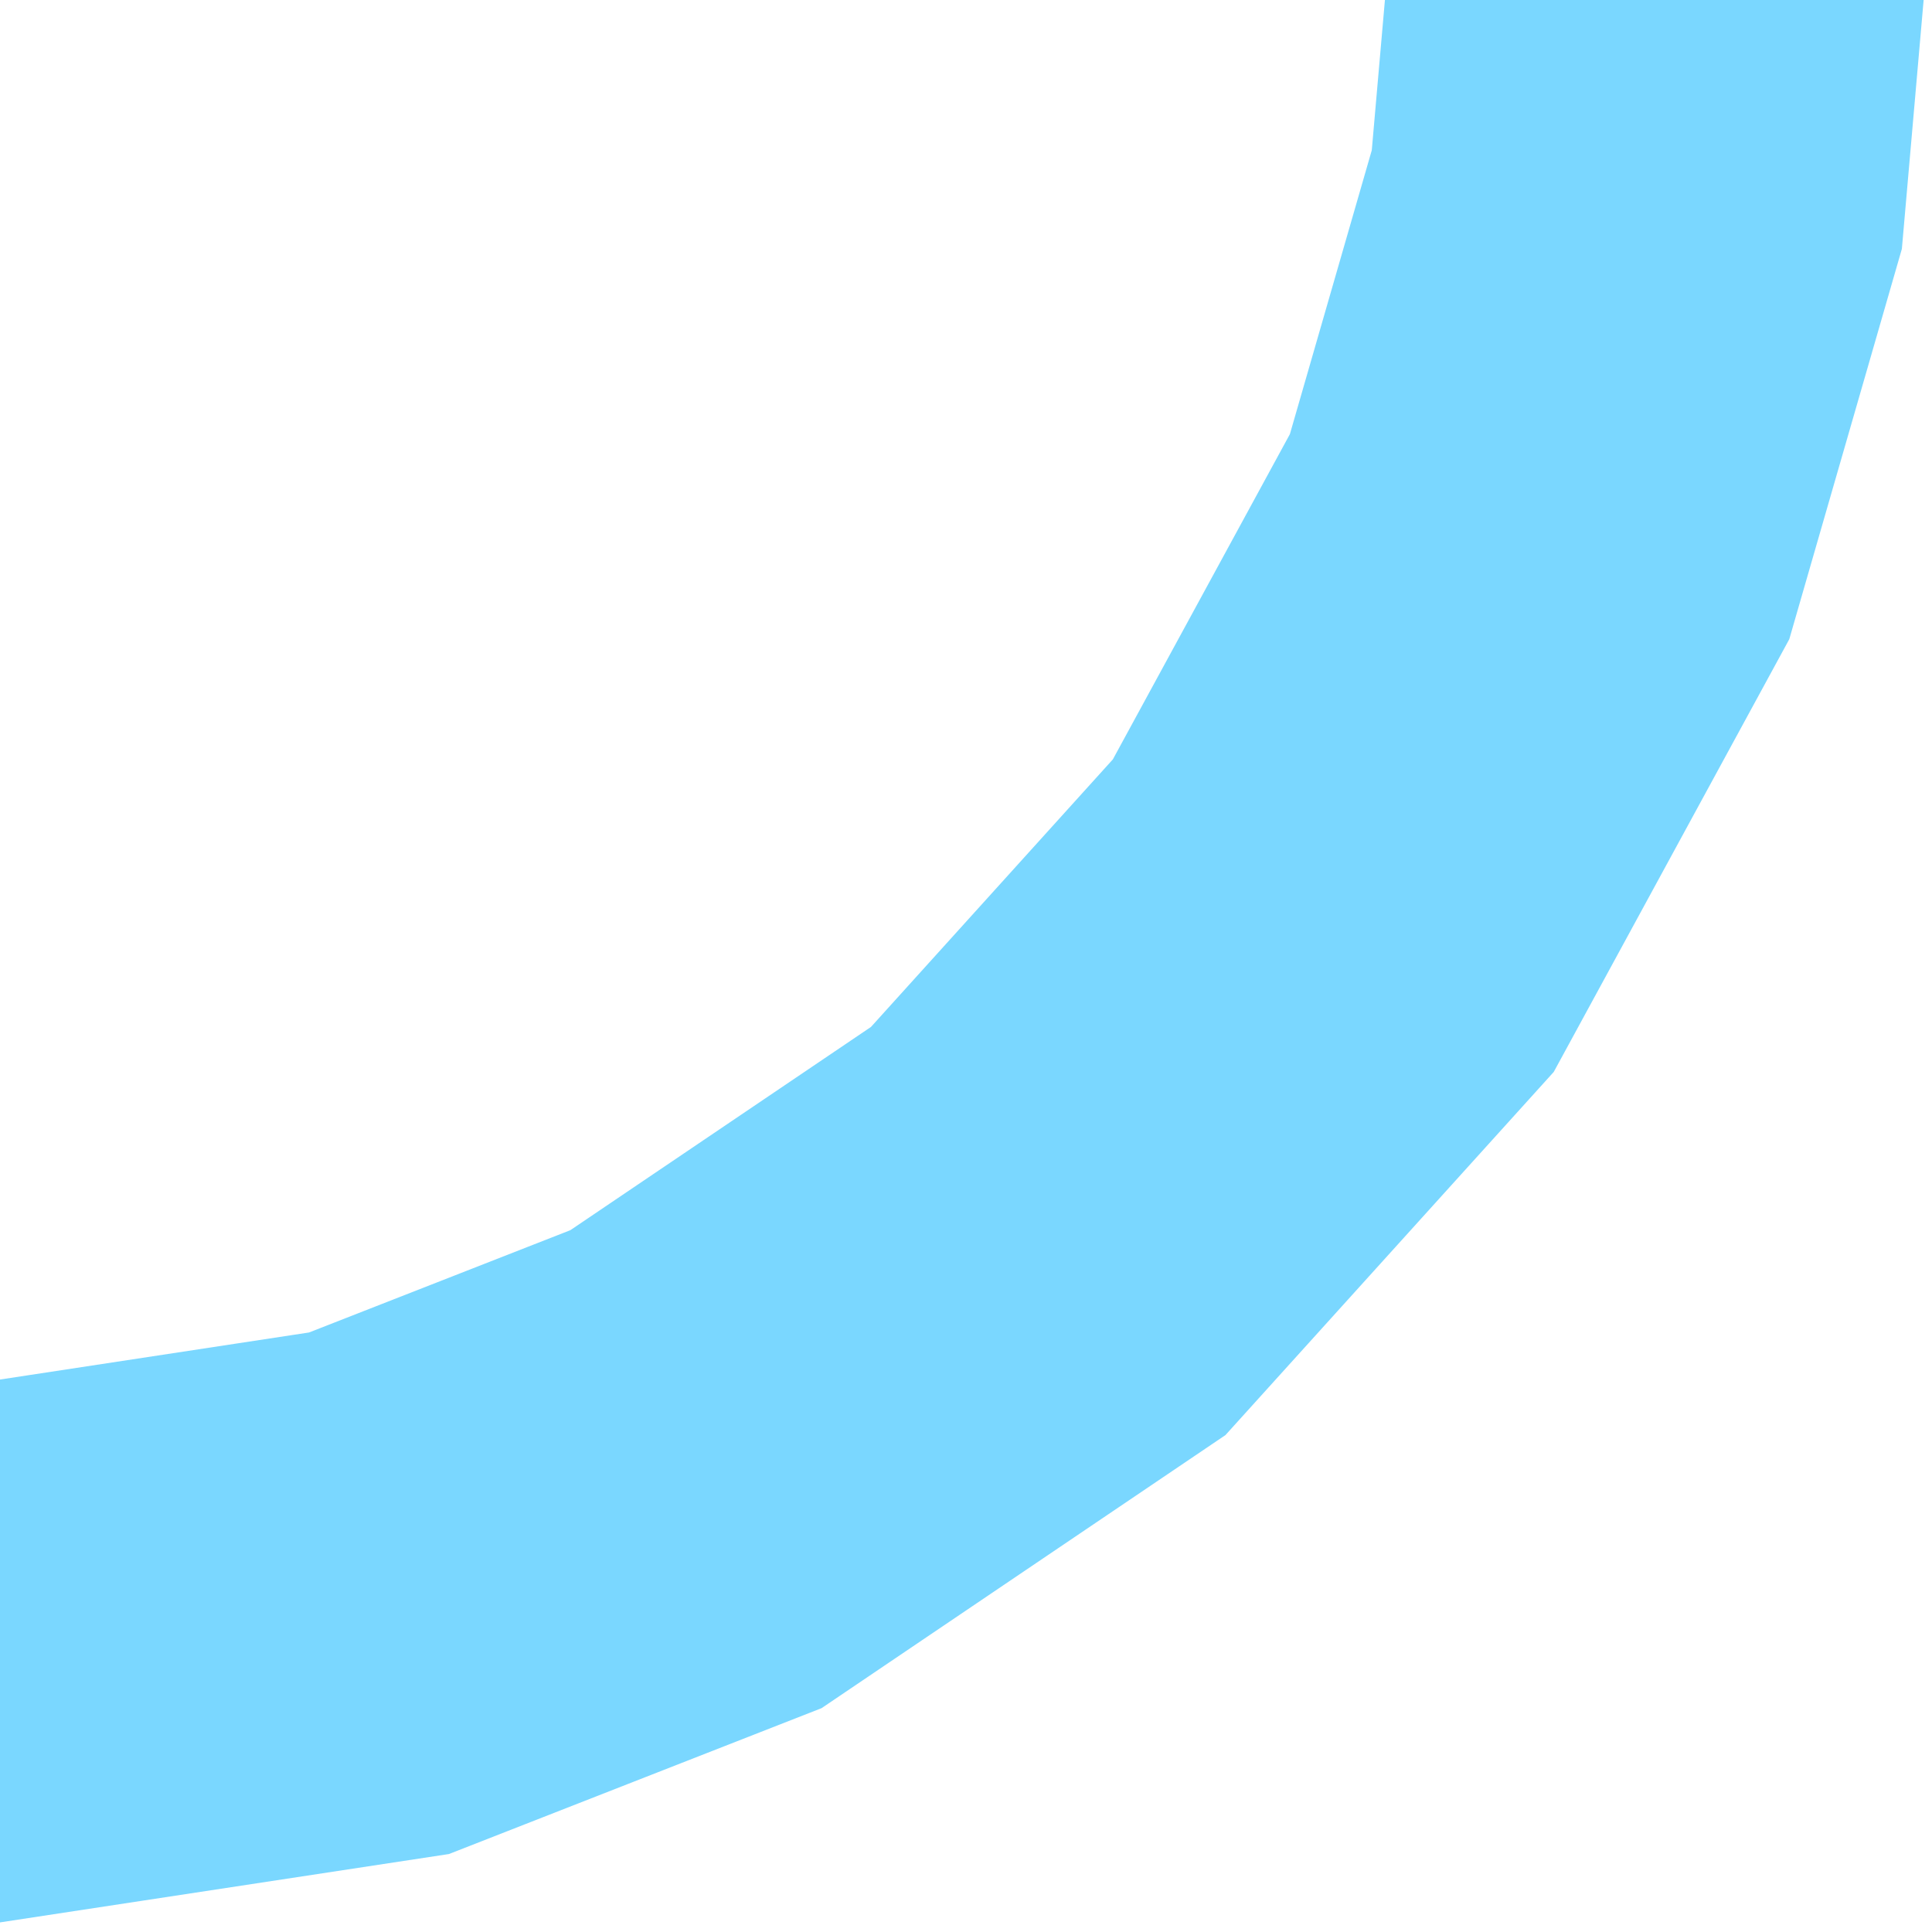 <?xml version="1.0" encoding="UTF-8"?>
<!-- Generated by Pixelmator Pro 2.4.7 -->
<svg width="18" height="18" viewBox="0 0 18 18" xmlns="http://www.w3.org/2000/svg" xmlns:xlink="http://www.w3.org/1999/xlink">
    <path id="bl" fill="none" stroke="#ffffff" stroke-width="5" stroke-linecap="round" visibility="hidden" d="M 47.891 -43.234 L 50.234 -42.641 L 54.594 -40.391 L 56.938 -38.391 L 58.391 -36.594 L 60.594 -32.328 L 61.484 -27.219 L 61.5 -1 L 61.25 1.859 L 60.344 5 L 58.422 8.531 L 55.766 11.469 L 52.484 13.688 L 49.531 14.844 L 45.312 15.484 L 19.047 15.5 L 16.094 15.234 L 13.75 14.641 L 9.469 12.438 L 6.047 9.188 L 3.625 4.953 L 2.734 1.859 L 2.5 -0.594 L 2.5 -27 L 2.734 -29.859 L 3.641 -33 L 5.125 -35.906 L 7.094 -38.422 L 9.391 -40.391 L 12.203 -42.016 L 15.281 -43.047 L 19.141 -43.5 L 44.953 -43.5 Z"/>
    <path id="br" fill="none" stroke="#7ad7ff" stroke-width="5" stroke-linecap="round" d="M 1.891 -43.234 L 4.234 -42.641 L 8.594 -40.391 L 10.391 -38.938 L 12.391 -36.594 L 14.594 -32.328 L 15.484 -27.219 L 15.5 -1 L 15.25 1.859 L 14.344 5 L 12.422 8.531 L 9.766 11.469 L 6.484 13.688 L 3.531 14.844 L -0.672 15.484 L -26.953 15.5 L -29.891 15.234 L -32.234 14.641 L -36.516 12.438 L -39.938 9.188 L -42.359 4.953 L -43.25 1.859 L -43.484 -0.594 L -43.5 -26.844 L -43.047 -30.719 L -42.016 -33.781 L -40.391 -36.594 L -38.422 -38.891 L -35.906 -40.859 L -33 -42.344 L -29.859 -43.25 L -26.953 -43.5 L -1.047 -43.5 Z"/>
    <path id="tr" fill="none" stroke="#ffffff" stroke-width="5" stroke-linecap="round" visibility="hidden" d="M 1.891 2.75 L 4.234 3.344 L 8.594 5.594 L 10.391 7.047 L 12.391 9.391 L 14.594 13.656 L 15.484 18.766 L 15.5 45 L 15.25 47.859 L 14.344 51 L 12.422 54.531 L 9.766 57.469 L 6.484 59.688 L 3.531 60.844 L -0.672 61.484 L -26.953 61.5 L -29.891 61.234 L -32.234 60.641 L -36.516 58.438 L -39.938 55.188 L -42.359 50.953 L -43.25 47.859 L -43.484 45.391 L -43.5 19.141 L -43.047 15.281 L -42.016 12.203 L -40.391 9.391 L -38.422 7.094 L -35.906 5.125 L -33 3.641 L -29.859 2.734 L -26.984 2.5 L -1.016 2.5 Z"/>
    <path id="tl" fill="none" stroke="#7ad7ff" stroke-width="5" stroke-linecap="round" visibility="hidden" d="M 47.891 2.75 L 50.234 3.344 L 54.594 5.594 L 56.391 7.047 L 58.391 9.391 L 60.594 13.656 L 61.484 18.766 L 61.5 45 L 61.25 47.859 L 60.344 51 L 58.422 54.531 L 55.766 57.469 L 52.484 59.688 L 49.531 60.844 L 45.312 61.484 L 19.047 61.5 L 16.094 61.234 L 13.75 60.641 L 9.469 58.438 L 6.047 55.188 L 3.625 50.953 L 2.734 47.859 L 2.5 45.391 L 2.5 19.141 L 2.938 15.266 L 3.969 12.203 L 5.594 9.391 L 7.562 7.094 L 10.078 5.125 L 12.984 3.641 L 16.125 2.734 L 19.016 2.5 L 44.984 2.5 Z"/>
</svg>

